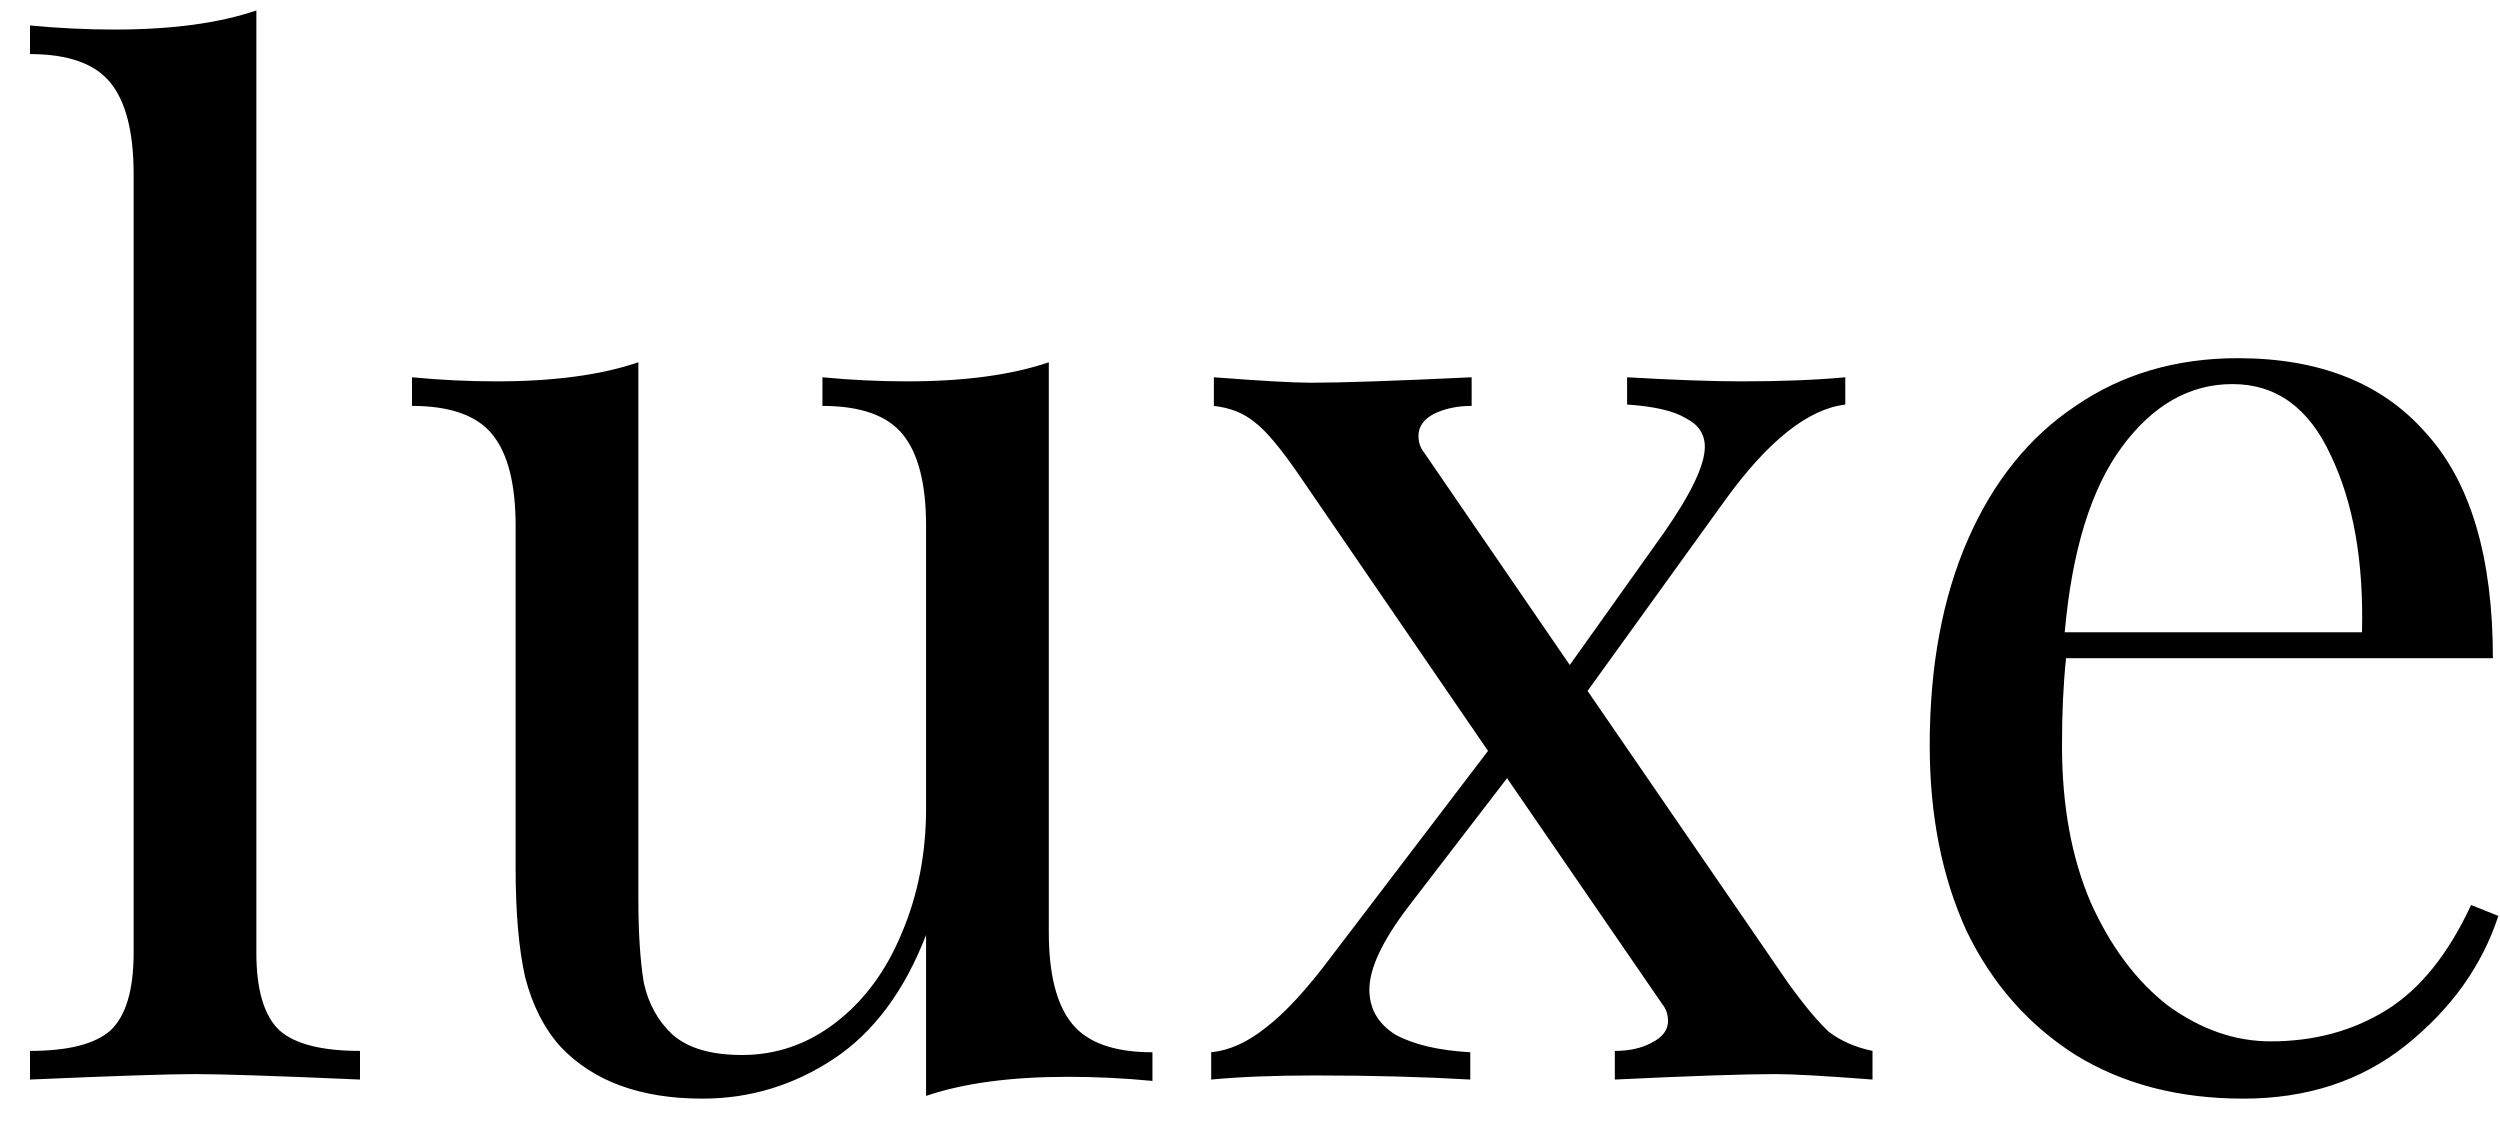             <svg
              class="fill-stroke text-gray-800 dark:text-white"
              width="44"
              height="20"
              viewBox="0 0 44 20"
              fill="none"
              xmlns="http://www.w3.org/2000/svg"
            >
              <path
                d="M4.512 16.768C4.512 17.424 4.648 17.88 4.92 18.136C5.192 18.376 5.664 18.496 6.336 18.496V19C4.864 18.936 3.896 18.904 3.432 18.904C2.968 18.904 2 18.936 0.528 19V18.496C1.2 18.496 1.672 18.376 1.944 18.136C2.216 17.88 2.352 17.424 2.352 16.768V3.064C2.352 2.328 2.216 1.792 1.944 1.456C1.672 1.12 1.2 0.952 0.528 0.952V0.448C1.024 0.496 1.52 0.52 2.016 0.52C3.024 0.52 3.856 0.408 4.512 0.184V16.768ZM18.459 16.408C18.459 17.144 18.595 17.68 18.867 18.016C19.139 18.352 19.611 18.52 20.283 18.52V19.024C19.787 18.976 19.291 18.952 18.795 18.952C17.787 18.952 16.955 19.064 16.299 19.288V16.456C15.915 17.448 15.371 18.176 14.667 18.64C13.963 19.104 13.195 19.336 12.363 19.336C11.275 19.336 10.443 19.032 9.867 18.424C9.579 18.104 9.371 17.696 9.243 17.2C9.131 16.704 9.075 16.064 9.075 15.28V9.256C9.075 8.52 8.939 7.984 8.667 7.648C8.395 7.312 7.923 7.144 7.251 7.144V6.64C7.747 6.688 8.243 6.712 8.739 6.712C9.747 6.712 10.579 6.6 11.235 6.376V15.808C11.235 16.416 11.267 16.912 11.331 17.296C11.411 17.664 11.579 17.968 11.835 18.208C12.107 18.448 12.515 18.568 13.059 18.568C13.667 18.568 14.219 18.376 14.715 17.992C15.211 17.608 15.595 17.088 15.867 16.432C16.155 15.76 16.299 15.024 16.299 14.224V9.256C16.299 8.52 16.163 7.984 15.891 7.648C15.619 7.312 15.147 7.144 14.475 7.144V6.64C14.971 6.688 15.467 6.712 15.963 6.712C16.971 6.712 17.803 6.6 18.459 6.376V16.408ZM31.468 17.296C31.756 17.696 31.997 17.984 32.188 18.16C32.397 18.32 32.653 18.432 32.956 18.496V19C32.124 18.936 31.556 18.904 31.253 18.904C30.709 18.904 29.765 18.936 28.421 19V18.496C28.677 18.496 28.892 18.448 29.069 18.352C29.261 18.256 29.357 18.128 29.357 17.968C29.357 17.856 29.325 17.76 29.261 17.68L26.524 13.696L24.773 15.976C24.325 16.568 24.101 17.048 24.101 17.416C24.101 17.752 24.253 18.016 24.556 18.208C24.877 18.384 25.317 18.488 25.877 18.52V19C25.044 18.952 24.133 18.928 23.14 18.928C22.436 18.928 21.828 18.952 21.317 19V18.52C21.637 18.488 21.956 18.344 22.276 18.088C22.613 17.832 22.997 17.416 23.428 16.84L26.189 13.216L22.852 8.344C22.532 7.88 22.276 7.576 22.084 7.432C21.892 7.272 21.652 7.176 21.364 7.144V6.64C22.197 6.704 22.765 6.736 23.069 6.736C23.613 6.736 24.556 6.704 25.901 6.64V7.144C25.645 7.144 25.421 7.192 25.229 7.288C25.052 7.384 24.965 7.512 24.965 7.672C24.965 7.784 24.997 7.88 25.061 7.96L27.628 11.704L29.285 9.376C29.765 8.688 30.005 8.184 30.005 7.864C30.005 7.64 29.892 7.472 29.669 7.36C29.46 7.232 29.116 7.152 28.637 7.12V6.64C29.468 6.688 30.14 6.712 30.652 6.712C31.357 6.712 31.965 6.688 32.477 6.64V7.12C31.82 7.2 31.116 7.76 30.364 8.8L27.941 12.16L31.468 17.296ZM43.971 16.12C43.683 17 43.139 17.76 42.339 18.4C41.555 19.024 40.603 19.336 39.483 19.336C38.347 19.336 37.363 19.08 36.531 18.568C35.699 18.04 35.059 17.312 34.611 16.384C34.179 15.44 33.963 14.352 33.963 13.12C33.963 11.728 34.187 10.52 34.635 9.496C35.083 8.472 35.715 7.688 36.531 7.144C37.347 6.584 38.299 6.304 39.387 6.304C40.827 6.304 41.931 6.744 42.699 7.624C43.483 8.488 43.875 9.808 43.875 11.584H36.363C36.315 12.032 36.291 12.544 36.291 13.12C36.291 14.176 36.459 15.096 36.795 15.88C37.147 16.664 37.603 17.272 38.163 17.704C38.739 18.12 39.339 18.328 39.963 18.328C40.731 18.328 41.411 18.144 42.003 17.776C42.595 17.408 43.091 16.792 43.491 15.928L43.971 16.12ZM39.291 6.76C38.539 6.76 37.891 7.128 37.347 7.864C36.803 8.6 36.467 9.688 36.339 11.128H41.571C41.603 9.88 41.419 8.84 41.019 8.008C40.635 7.176 40.059 6.76 39.291 6.76Z"
                fill="currentColor"
              />
            </svg>